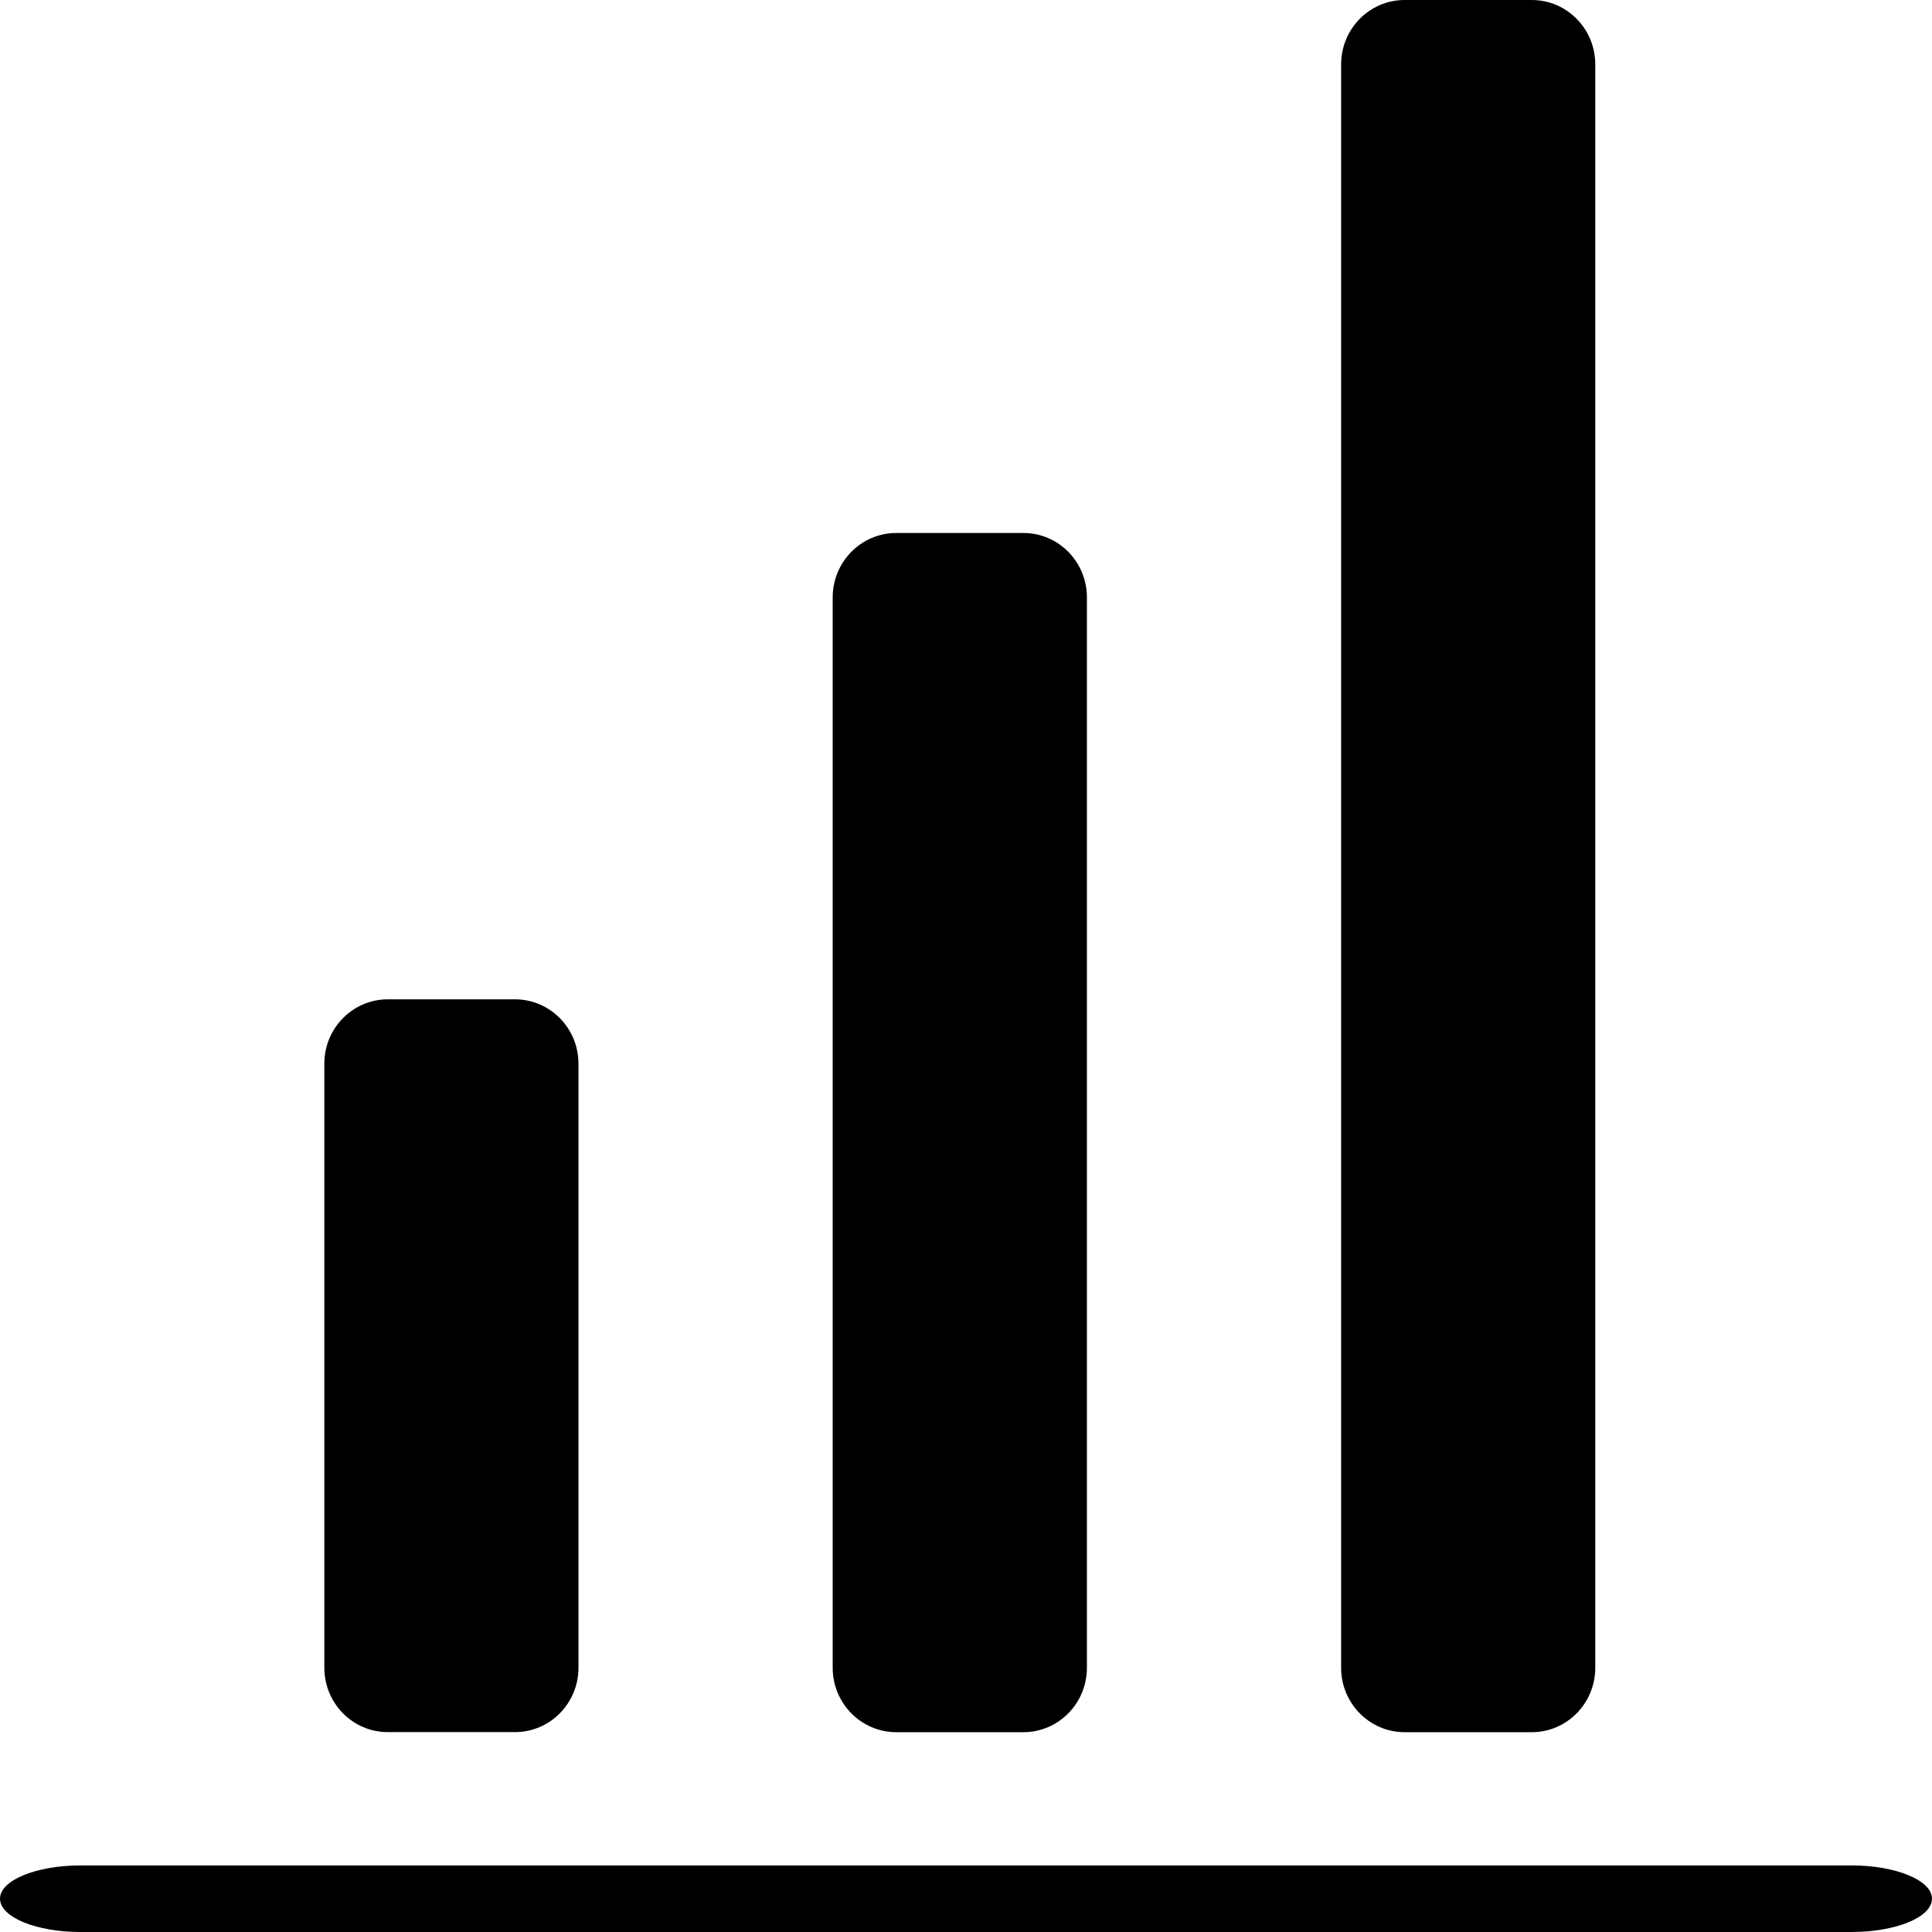 <svg width="24" height="24" viewBox="0 0 24 24" fill="none" xmlns="http://www.w3.org/2000/svg">
<path d="M6.397 12.414H4.818C4.382 12.414 4.029 12.772 4.029 13.214V20.717C4.029 21.159 4.382 21.517 4.818 21.517H6.397C6.833 21.517 7.186 21.159 7.186 20.717V13.214C7.186 12.772 6.833 12.414 6.397 12.414Z" fill="black"/>
<path d="M12.713 6.621H11.134C10.698 6.621 10.344 6.979 10.344 7.421V20.718C10.344 21.159 10.698 21.518 11.134 21.518H12.713C13.149 21.518 13.502 21.159 13.502 20.718V7.421C13.502 6.979 13.149 6.621 12.713 6.621Z" fill="black"/>
<path d="M19.028 0H17.449C17.013 0 16.66 0.358 16.66 0.8V20.718C16.66 21.159 17.013 21.518 17.449 21.518H19.028C19.464 21.518 19.817 21.159 19.817 20.718V0.8C19.817 0.358 19.464 0 19.028 0Z" fill="black"/>
<path fill-rule="evenodd" clip-rule="evenodd" d="M23 24H1C0.448 24 0 23.816 0 23.586C0 23.358 0.448 23.173 1 23.173H23C23.552 23.173 24 23.358 24 23.586C24 23.816 23.552 24 23 24Z" fill="black"/>
</svg>
